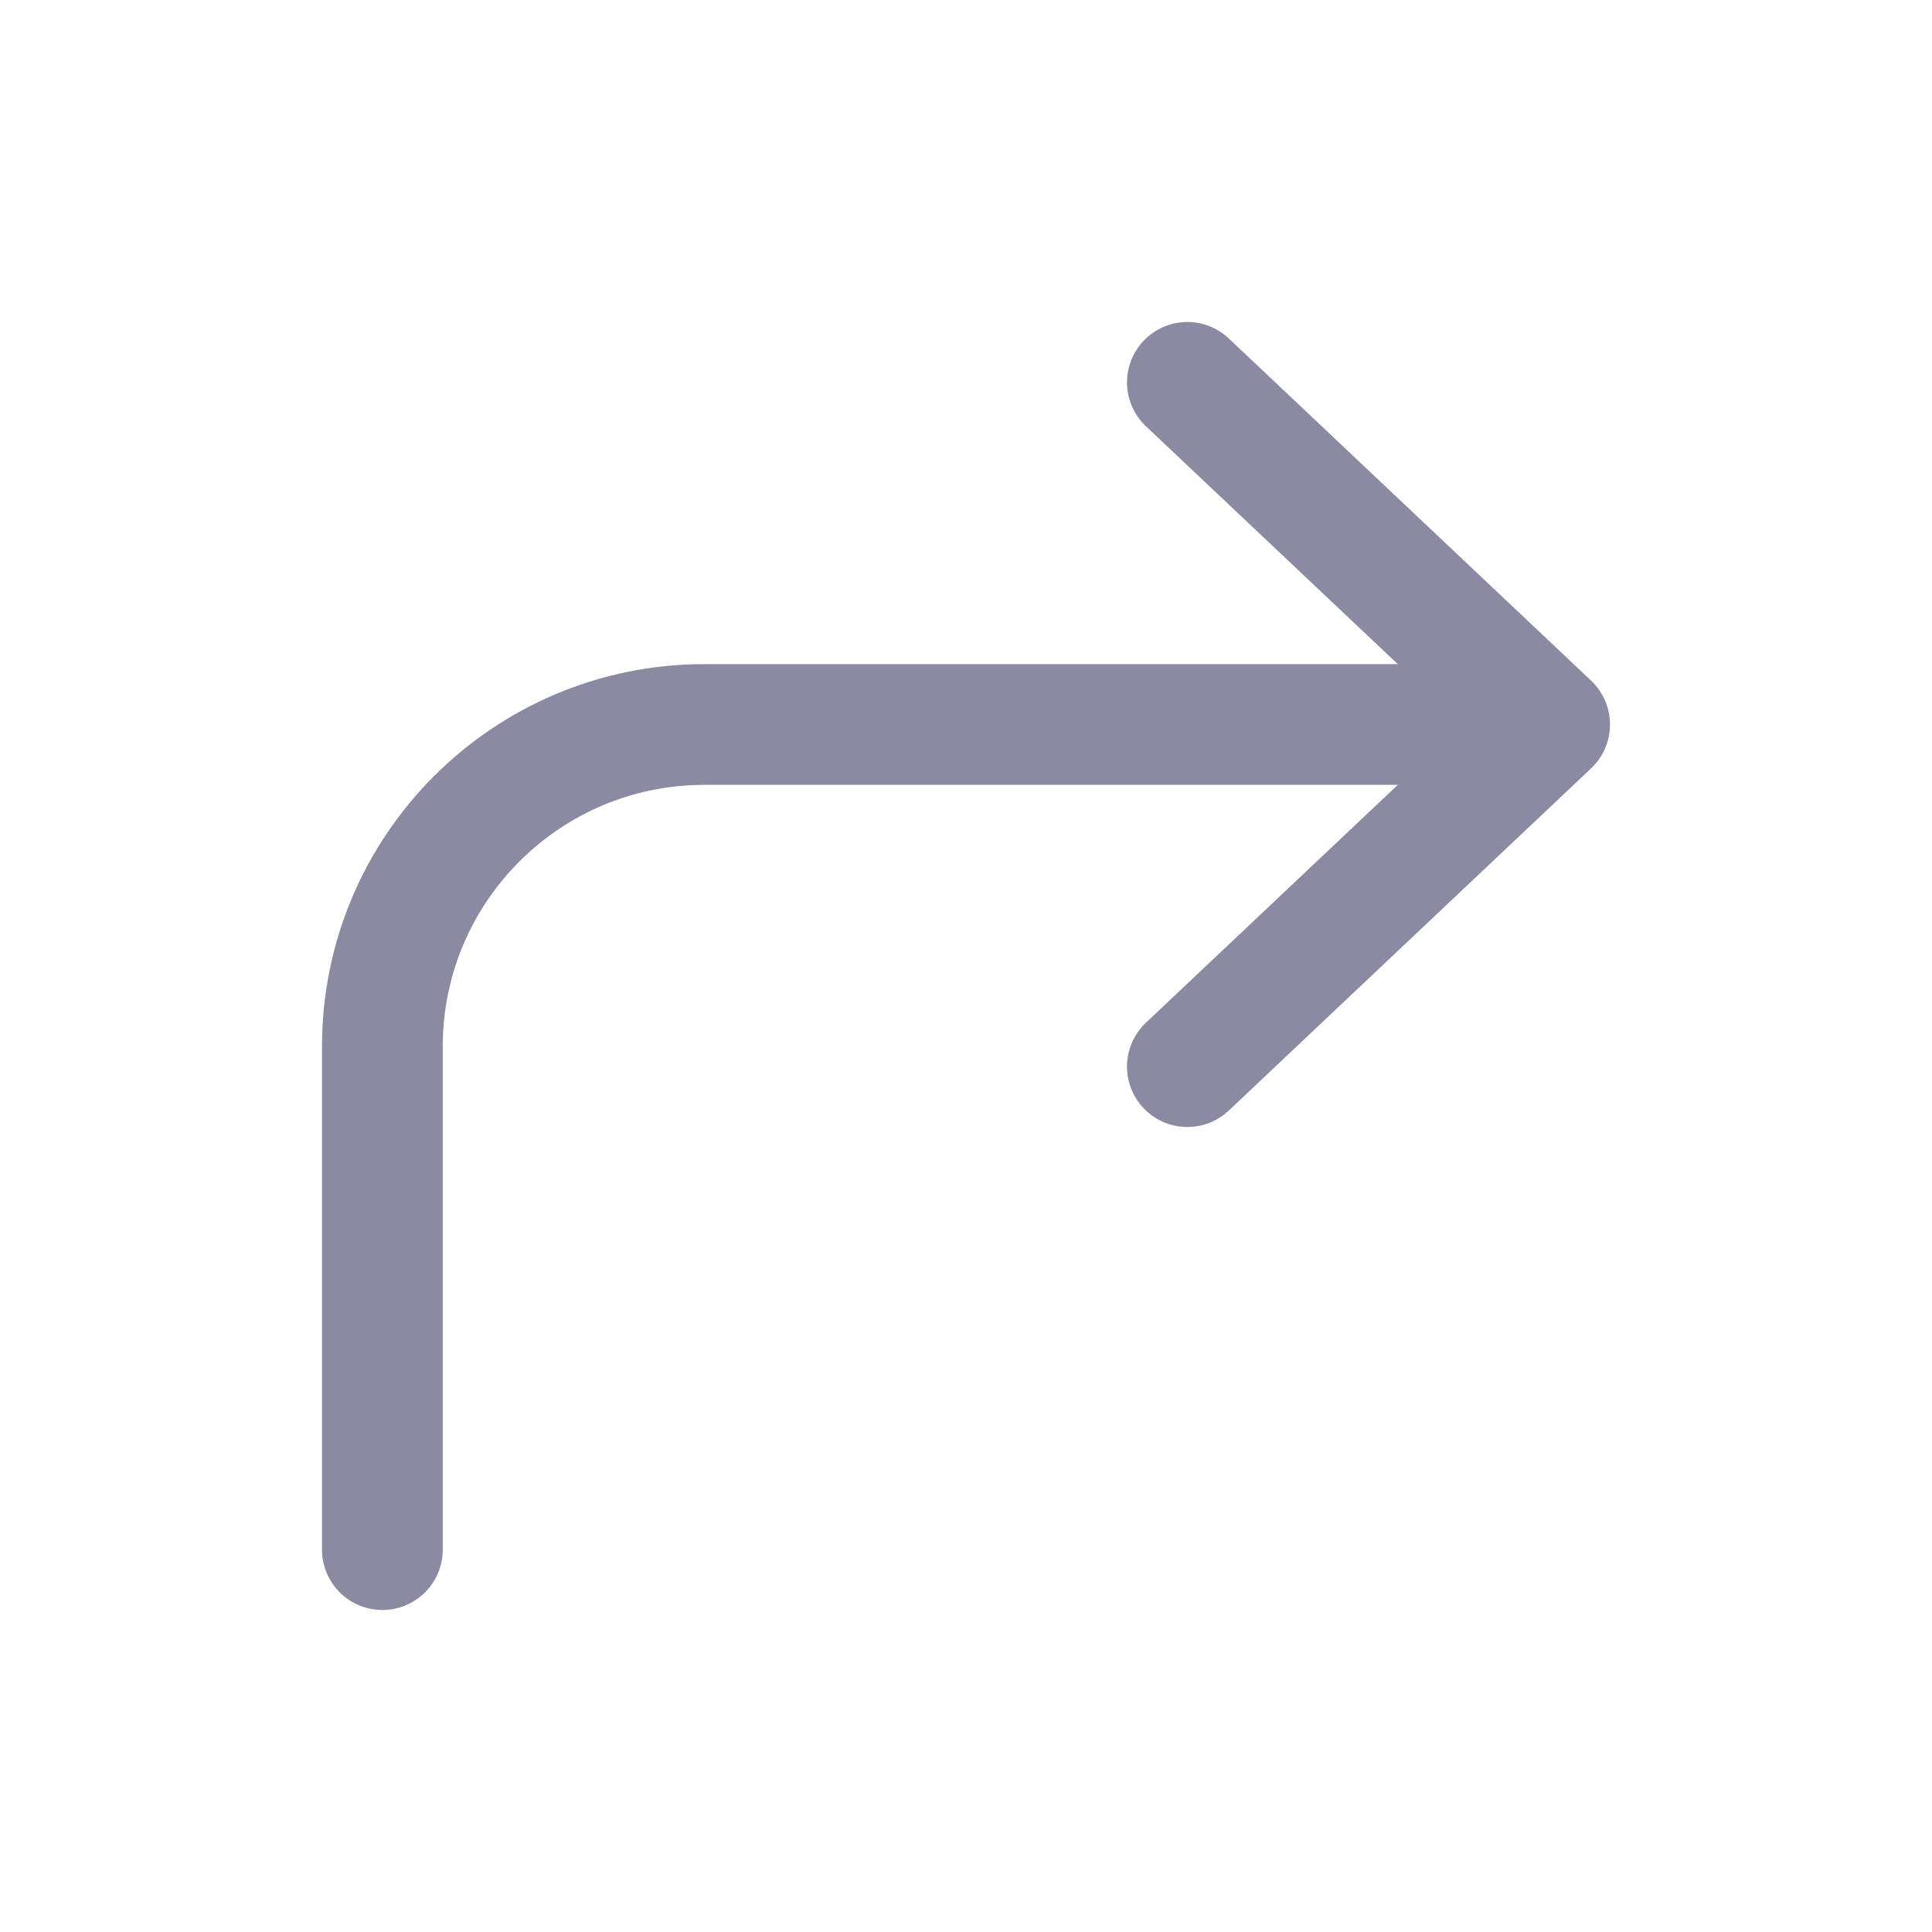 <svg width="24" height="24" viewBox="0 0 24 24" fill="none" xmlns="http://www.w3.org/2000/svg">
<path d="M14.75 4.75L19.25 9M19.25 9L14.75 13.25M19.25 9H8.75C6.541 9 4.75 10.791 4.75 13V19.25" stroke="#8A8AA3" stroke-width="1.5" stroke-linecap="round" stroke-linejoin="round"/>
</svg>
